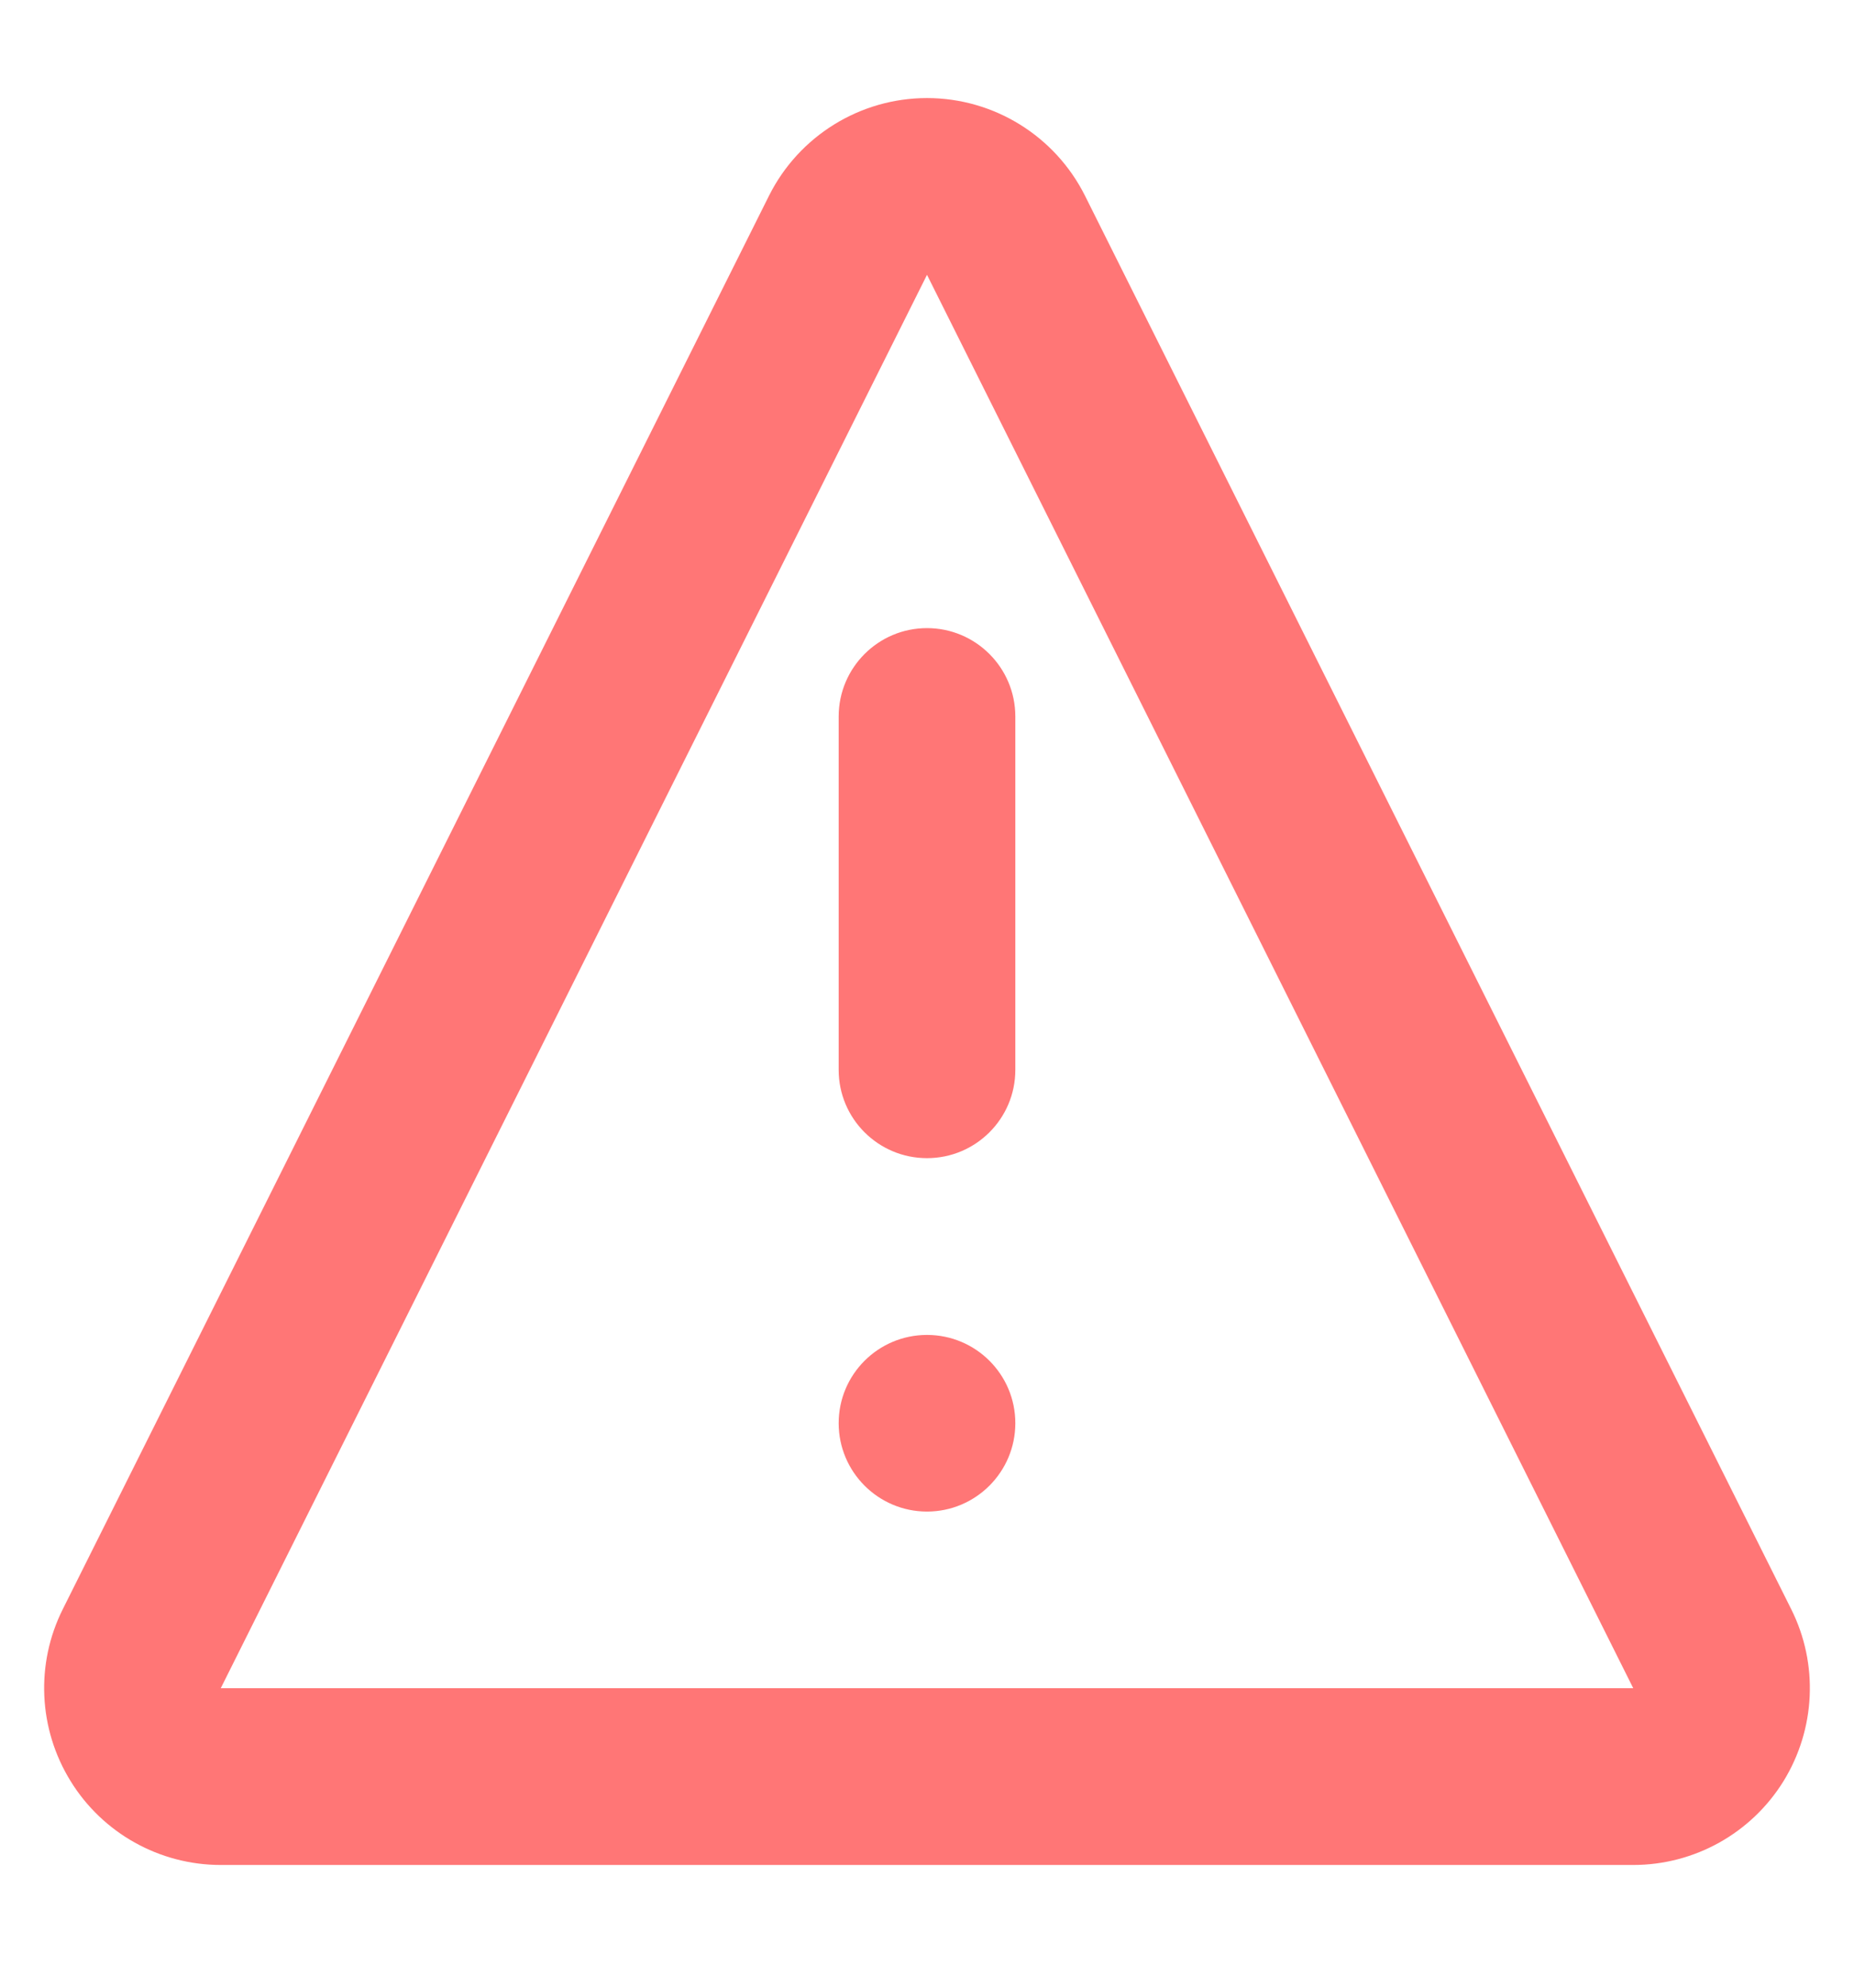 <svg width="14" height="15" viewBox="0 0 14 15" fill="none" xmlns="http://www.w3.org/2000/svg">
<path d="M6.333 8.074L6.333 5.407C6.333 5.039 6.632 4.74 7 4.74C7.368 4.74 7.667 5.039 7.667 5.407L7.667 8.074C7.667 8.442 7.368 8.74 7 8.74C6.632 8.74 6.333 8.442 6.333 8.074Z" fill="#FF7676"/>
<path d="M7 11.407C7.368 11.407 7.667 11.108 7.667 10.74C7.667 10.372 7.368 10.074 7 10.074C6.632 10.074 6.333 10.372 6.333 10.74C6.333 11.108 6.632 11.407 7 11.407Z" fill="#FF7676"/>
<path fill-rule="evenodd" clip-rule="evenodd" d="M7 0.74C7.505 0.74 7.967 1.026 8.193 1.477L13.526 12.144C13.733 12.557 13.71 13.048 13.468 13.441C13.225 13.834 12.796 14.074 12.333 14.074H1.667C1.205 14.074 0.775 13.834 0.533 13.441C0.29 13.048 0.267 12.557 0.474 12.144L5.807 1.477C6.033 1.026 6.495 0.74 7 0.74ZM1.667 12.74H12.333L7 2.074L1.667 12.74Z" fill="#FF7676"/>
</svg>
